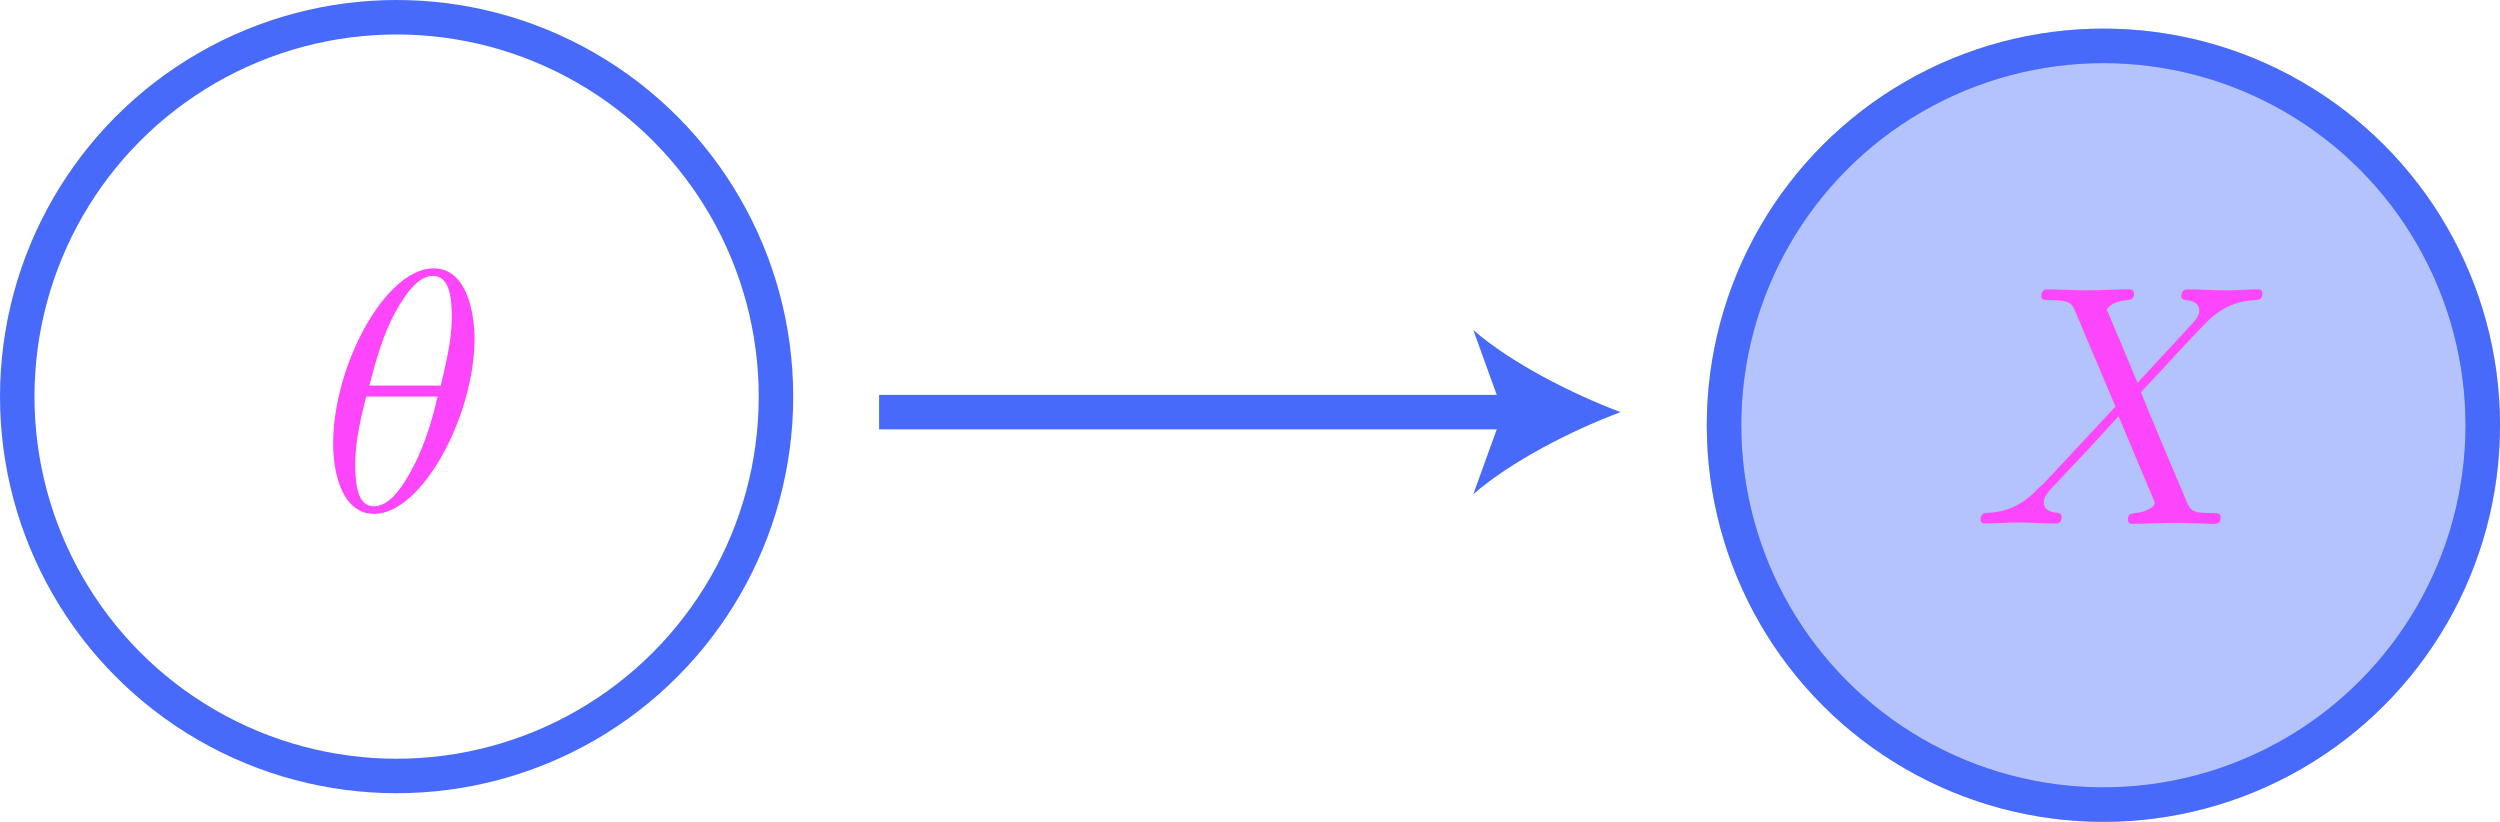 <?xml version="1.0" encoding="utf-8"?>
<!-- Generator: Adobe Illustrator 26.0.2, SVG Export Plug-In . SVG Version: 6.00 Build 0)  -->
<svg version="1.1" id="Layer_1" xmlns="http://www.w3.org/2000/svg" xmlns:xlink="http://www.w3.org/1999/xlink" x="0px" y="0px"
	 viewBox="0 0 72.49 23.83" style="enable-background:new 0 0 72.49 23.83;" xml:space="preserve">
<style type="text/css">
	.st0{fill:none;stroke:#486AFB;stroke-miterlimit:10;}
	.st1{opacity:0.4;fill:#486AFB;stroke:#486AFB;stroke-miterlimit:10;enable-background:new    ;}
	.st2{fill:#486AFB;}
	.st3{fill:#FD46FC;}
</style>
<circle class="st0" cx="11.5" cy="11.5" r="11"/>
<circle class="st1" cx="60.99" cy="12.33" r="11"/>
<g>
	<g>
		<line class="st0" x1="25.49" y1="11.95" x2="43.98" y2="11.95"/>
		<g>
			<path class="st2" d="M46.99,11.95c-1.42,0.53-3.18,1.43-4.27,2.38l0.86-2.38l-0.86-2.38C43.81,10.52,45.58,11.42,46.99,11.95z"/>
		</g>
	</g>
</g>
<circle class="st0" cx="60.99" cy="12.33" r="11"/>
<path class="st3" d="M61.98,11.1l-0.83-1.98C61.11,9.04,61.09,9,61.09,8.99c0-0.06,0.17-0.25,0.59-0.29c0.1-0.01,0.2-0.02,0.2-0.19
	c0-0.12-0.12-0.12-0.15-0.12c-0.41,0-0.83,0.03-1.25,0.03c-0.25,0-0.86-0.03-1.11-0.03c-0.06,0-0.18,0-0.18,0.2
	c0,0.11,0.1,0.11,0.23,0.11c0.6,0,0.66,0.1,0.75,0.32l1.17,2.77l-2.1,2.25l-0.13,0.11c-0.49,0.53-0.95,0.69-1.46,0.72
	c-0.13,0.01-0.22,0.01-0.22,0.2c0,0.01,0,0.11,0.13,0.11c0.3,0,0.63-0.03,0.93-0.03c0.37,0,0.75,0.03,1.11,0.03
	c0.06,0,0.18,0,0.18-0.2c0-0.1-0.1-0.11-0.12-0.11c-0.09-0.01-0.4-0.03-0.4-0.31c0-0.16,0.15-0.32,0.27-0.45l1.01-1.07l0.89-0.97
	l1,2.38c0.04,0.11,0.05,0.12,0.05,0.14c0,0.08-0.19,0.25-0.58,0.29c-0.11,0.01-0.2,0.02-0.2,0.19c0,0.12,0.11,0.12,0.15,0.12
	c0.28,0,0.97-0.03,1.25-0.03c0.25,0,0.85,0.03,1.1,0.03c0.07,0,0.19,0,0.19-0.19c0-0.12-0.1-0.12-0.18-0.12
	c-0.67-0.01-0.69-0.04-0.85-0.44c-0.39-0.92-1.05-2.47-1.28-3.07c0.67-0.7,1.72-1.88,2.04-2.16c0.29-0.24,0.67-0.48,1.26-0.51
	c0.13-0.01,0.22-0.01,0.22-0.2c0-0.01,0-0.11-0.13-0.11c-0.3,0-0.63,0.03-0.93,0.03c-0.37,0-0.75-0.03-1.1-0.03
	c-0.06,0-0.19,0-0.19,0.2c0,0.07,0.05,0.1,0.12,0.11c0.09,0.01,0.4,0.03,0.4,0.31c0,0.14-0.11,0.27-0.19,0.36L61.98,11.1"/>
<path class="st3" d="M12.69,11.5c-0.11,0.46-0.32,1.3-0.7,2.02c-0.35,0.68-0.72,1.16-1.15,1.16c-0.33,0-0.54-0.29-0.54-1.21
	c0-0.42,0.06-0.99,0.32-1.97H12.69 M10.71,11.18c0.17-0.64,0.37-1.43,0.76-2.14C11.74,8.56,12.11,8,12.55,8
	c0.49,0,0.55,0.64,0.55,1.2c0,0.49-0.08,0.99-0.32,1.98H10.71z M13.76,9.82c0-0.65-0.18-2.04-1.19-2.04c-1.38,0-2.91,2.8-2.91,5.08
	c0,0.93,0.29,2.04,1.19,2.04C12.24,14.9,13.76,12.05,13.76,9.82z"/>
</svg>
